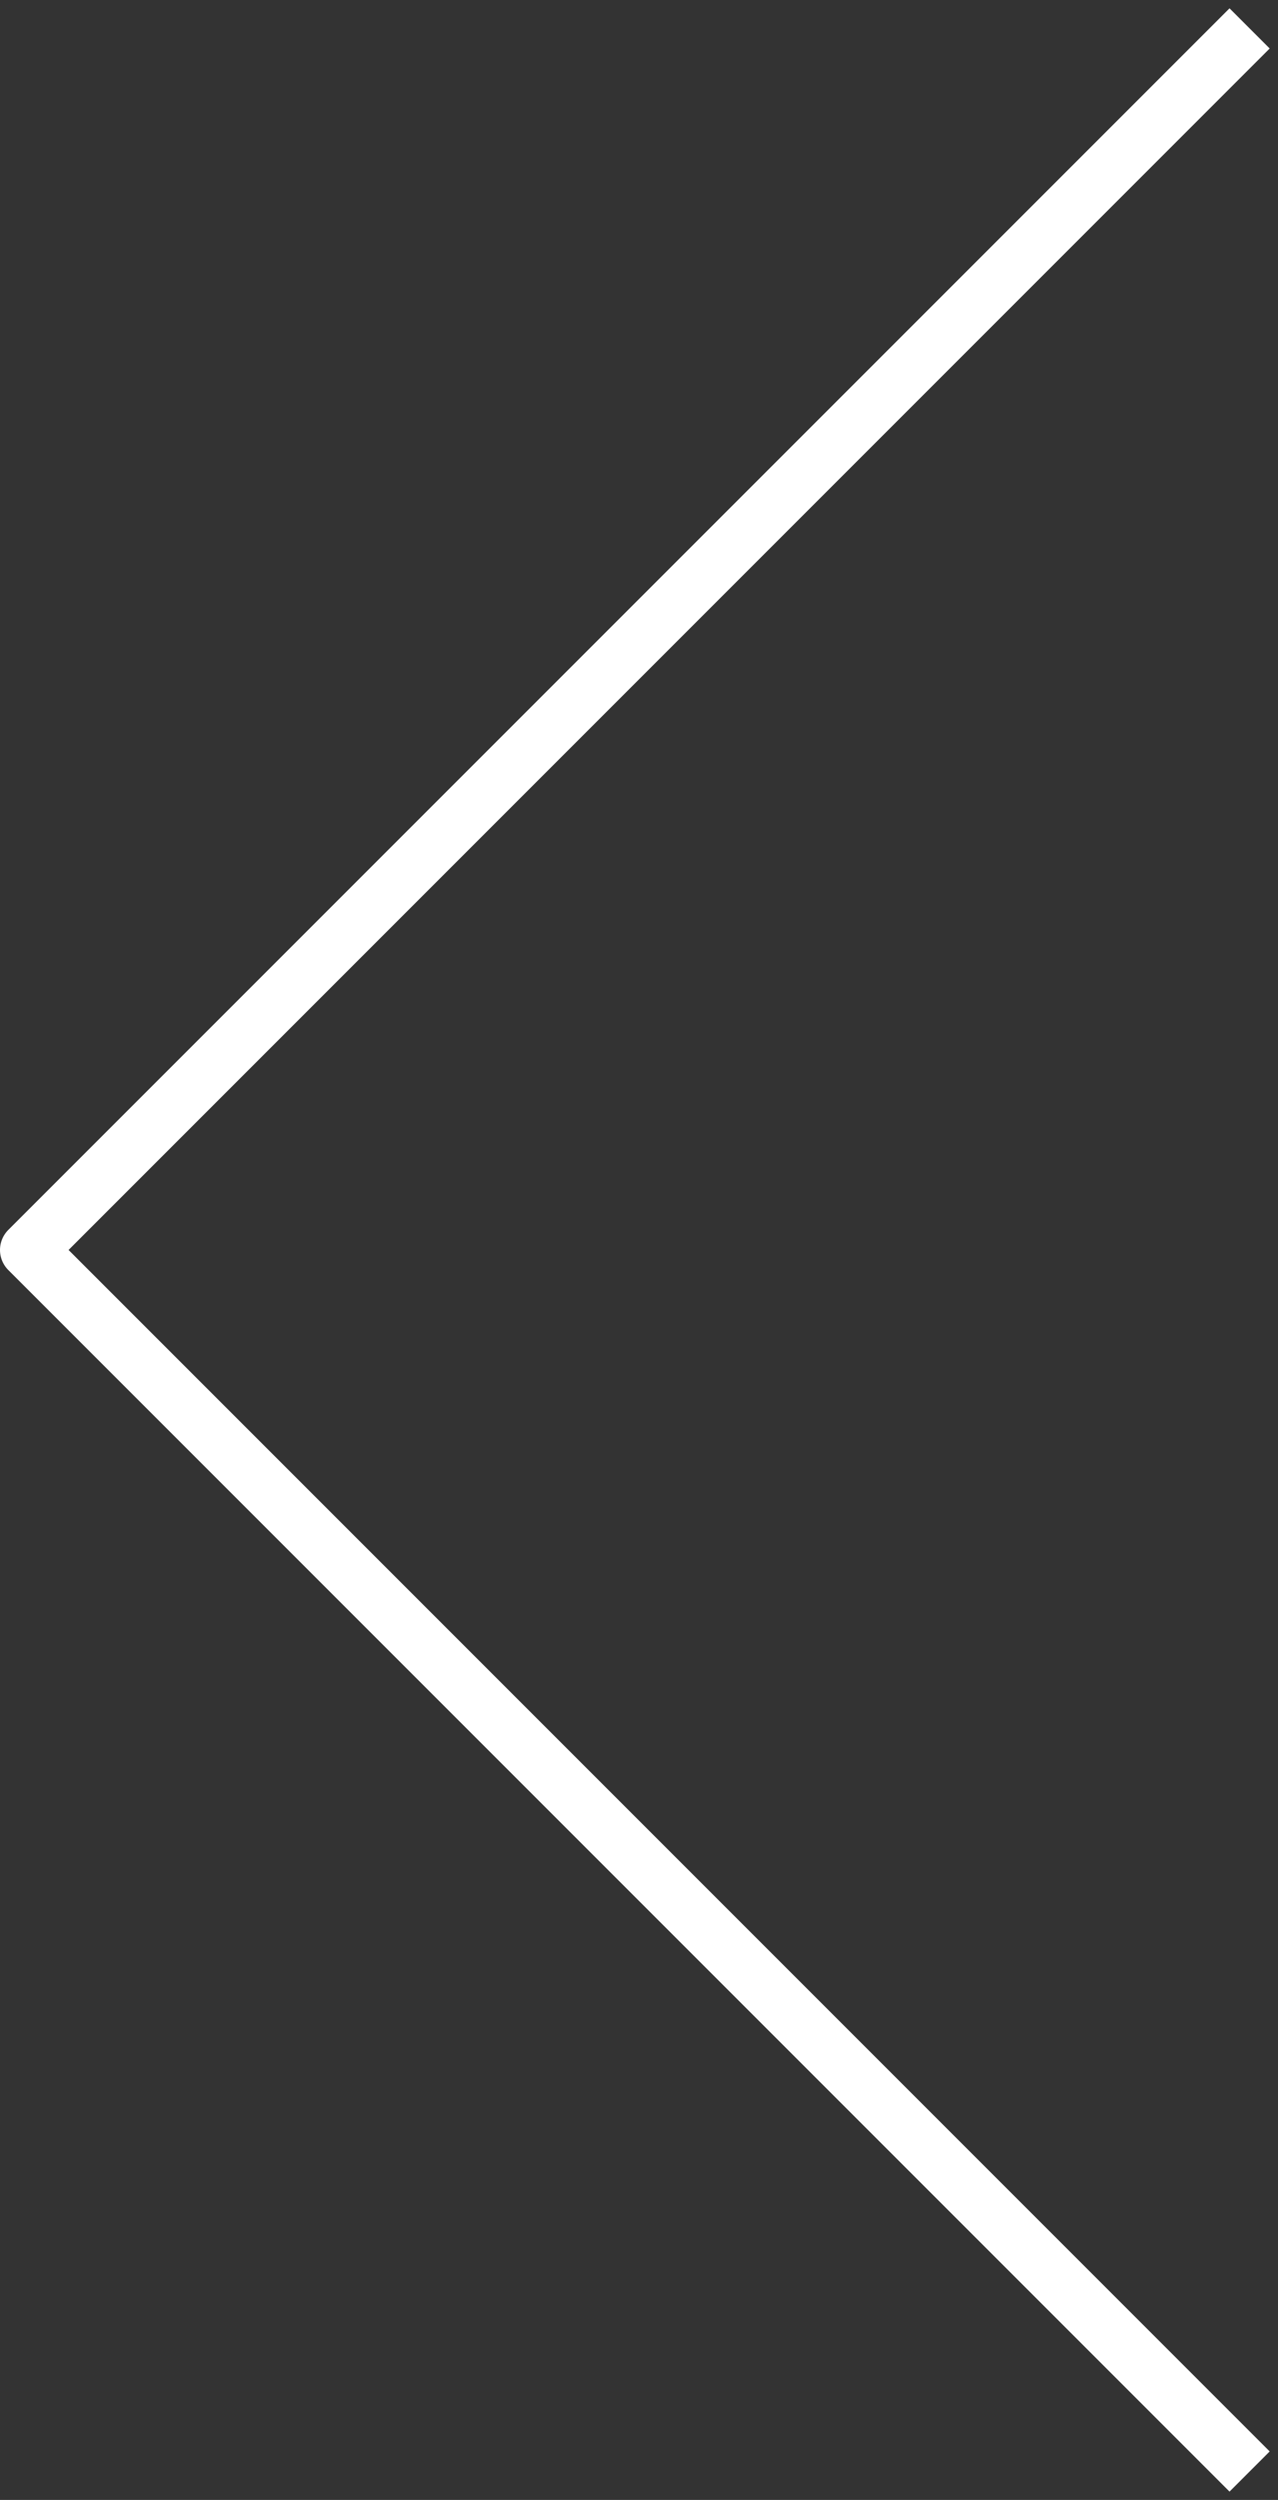 <svg width="45" height="88" viewBox="0 0 45 88" fill="none" xmlns="http://www.w3.org/2000/svg">
<rect x="0" y="0" width="45" height="88" fill="#333333" stroke="none"/>
<path d="M44 1L1 44L44 87" stroke="white" stroke-width="2" stroke-linejoin="round"/>
</svg>
